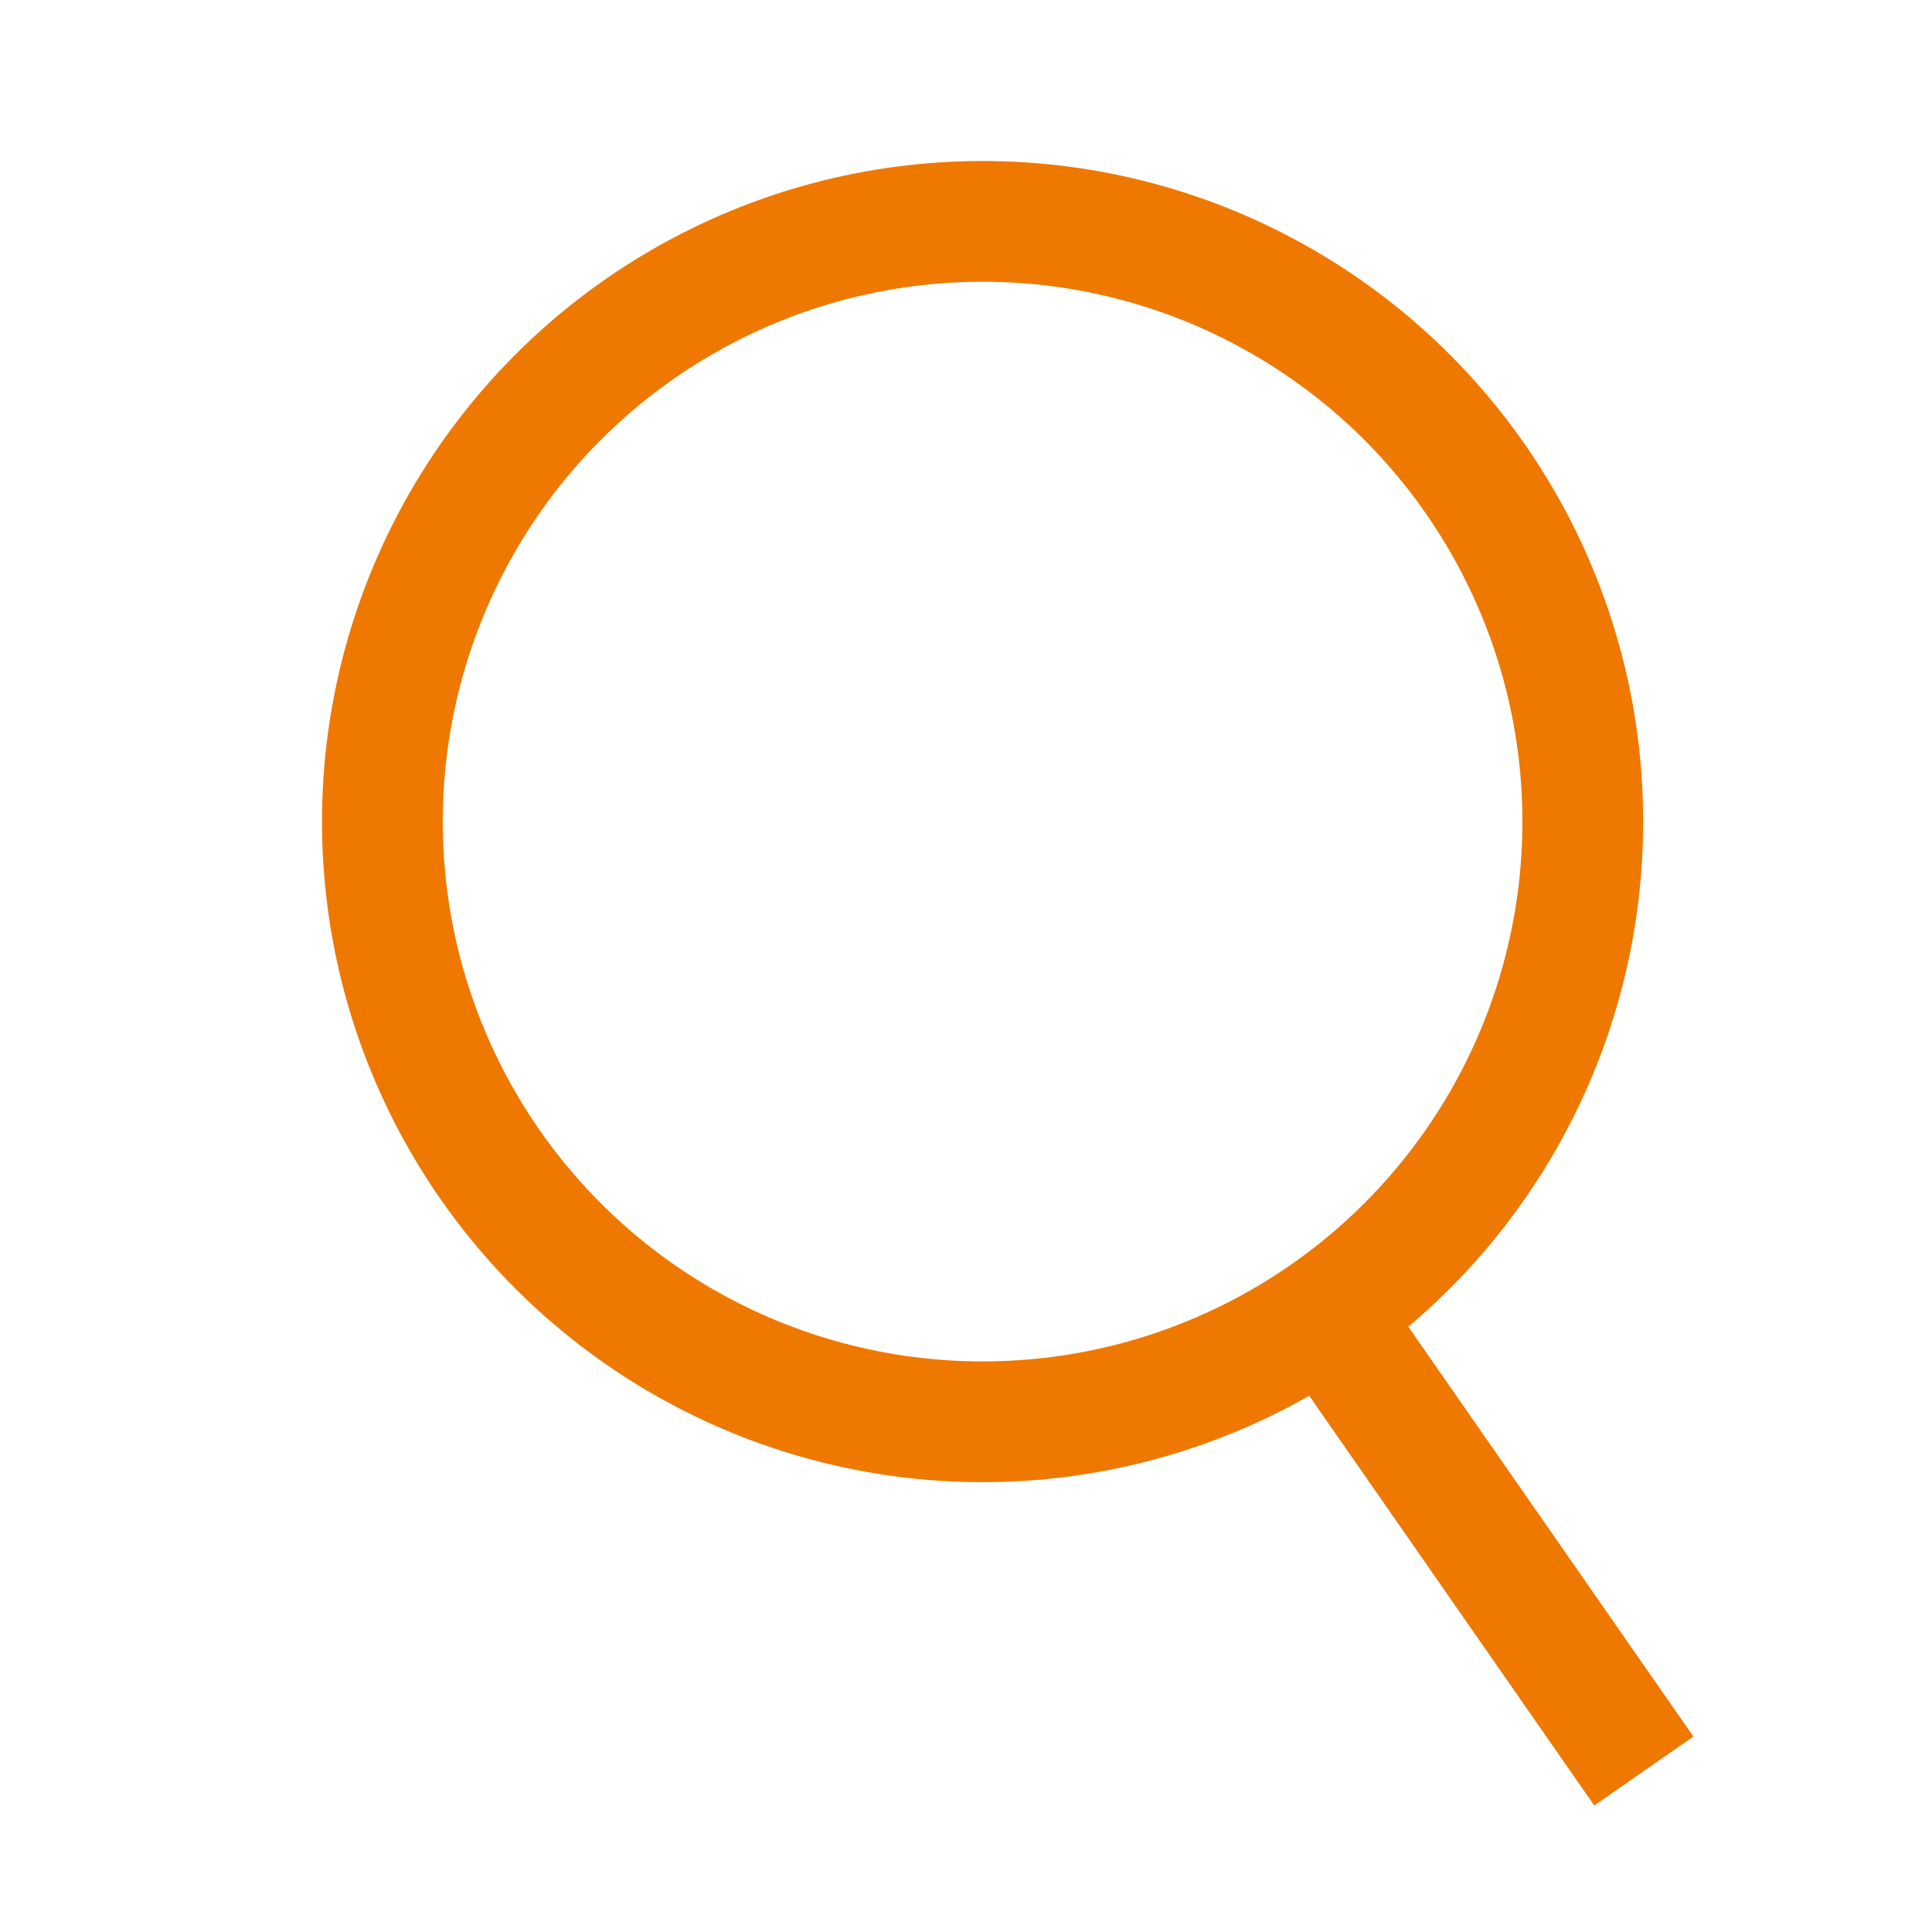 <svg width="24" height="24" viewBox="0 0 24 24" fill="none" xmlns="http://www.w3.org/2000/svg">
<circle cx="12.206" cy="10.206" r="7.456" stroke="#EF7800" stroke-width="1.5"/>
<path d="M16.317 16.102L20.42 22" stroke="#EF7800" stroke-width="1.5"/>
</svg>
